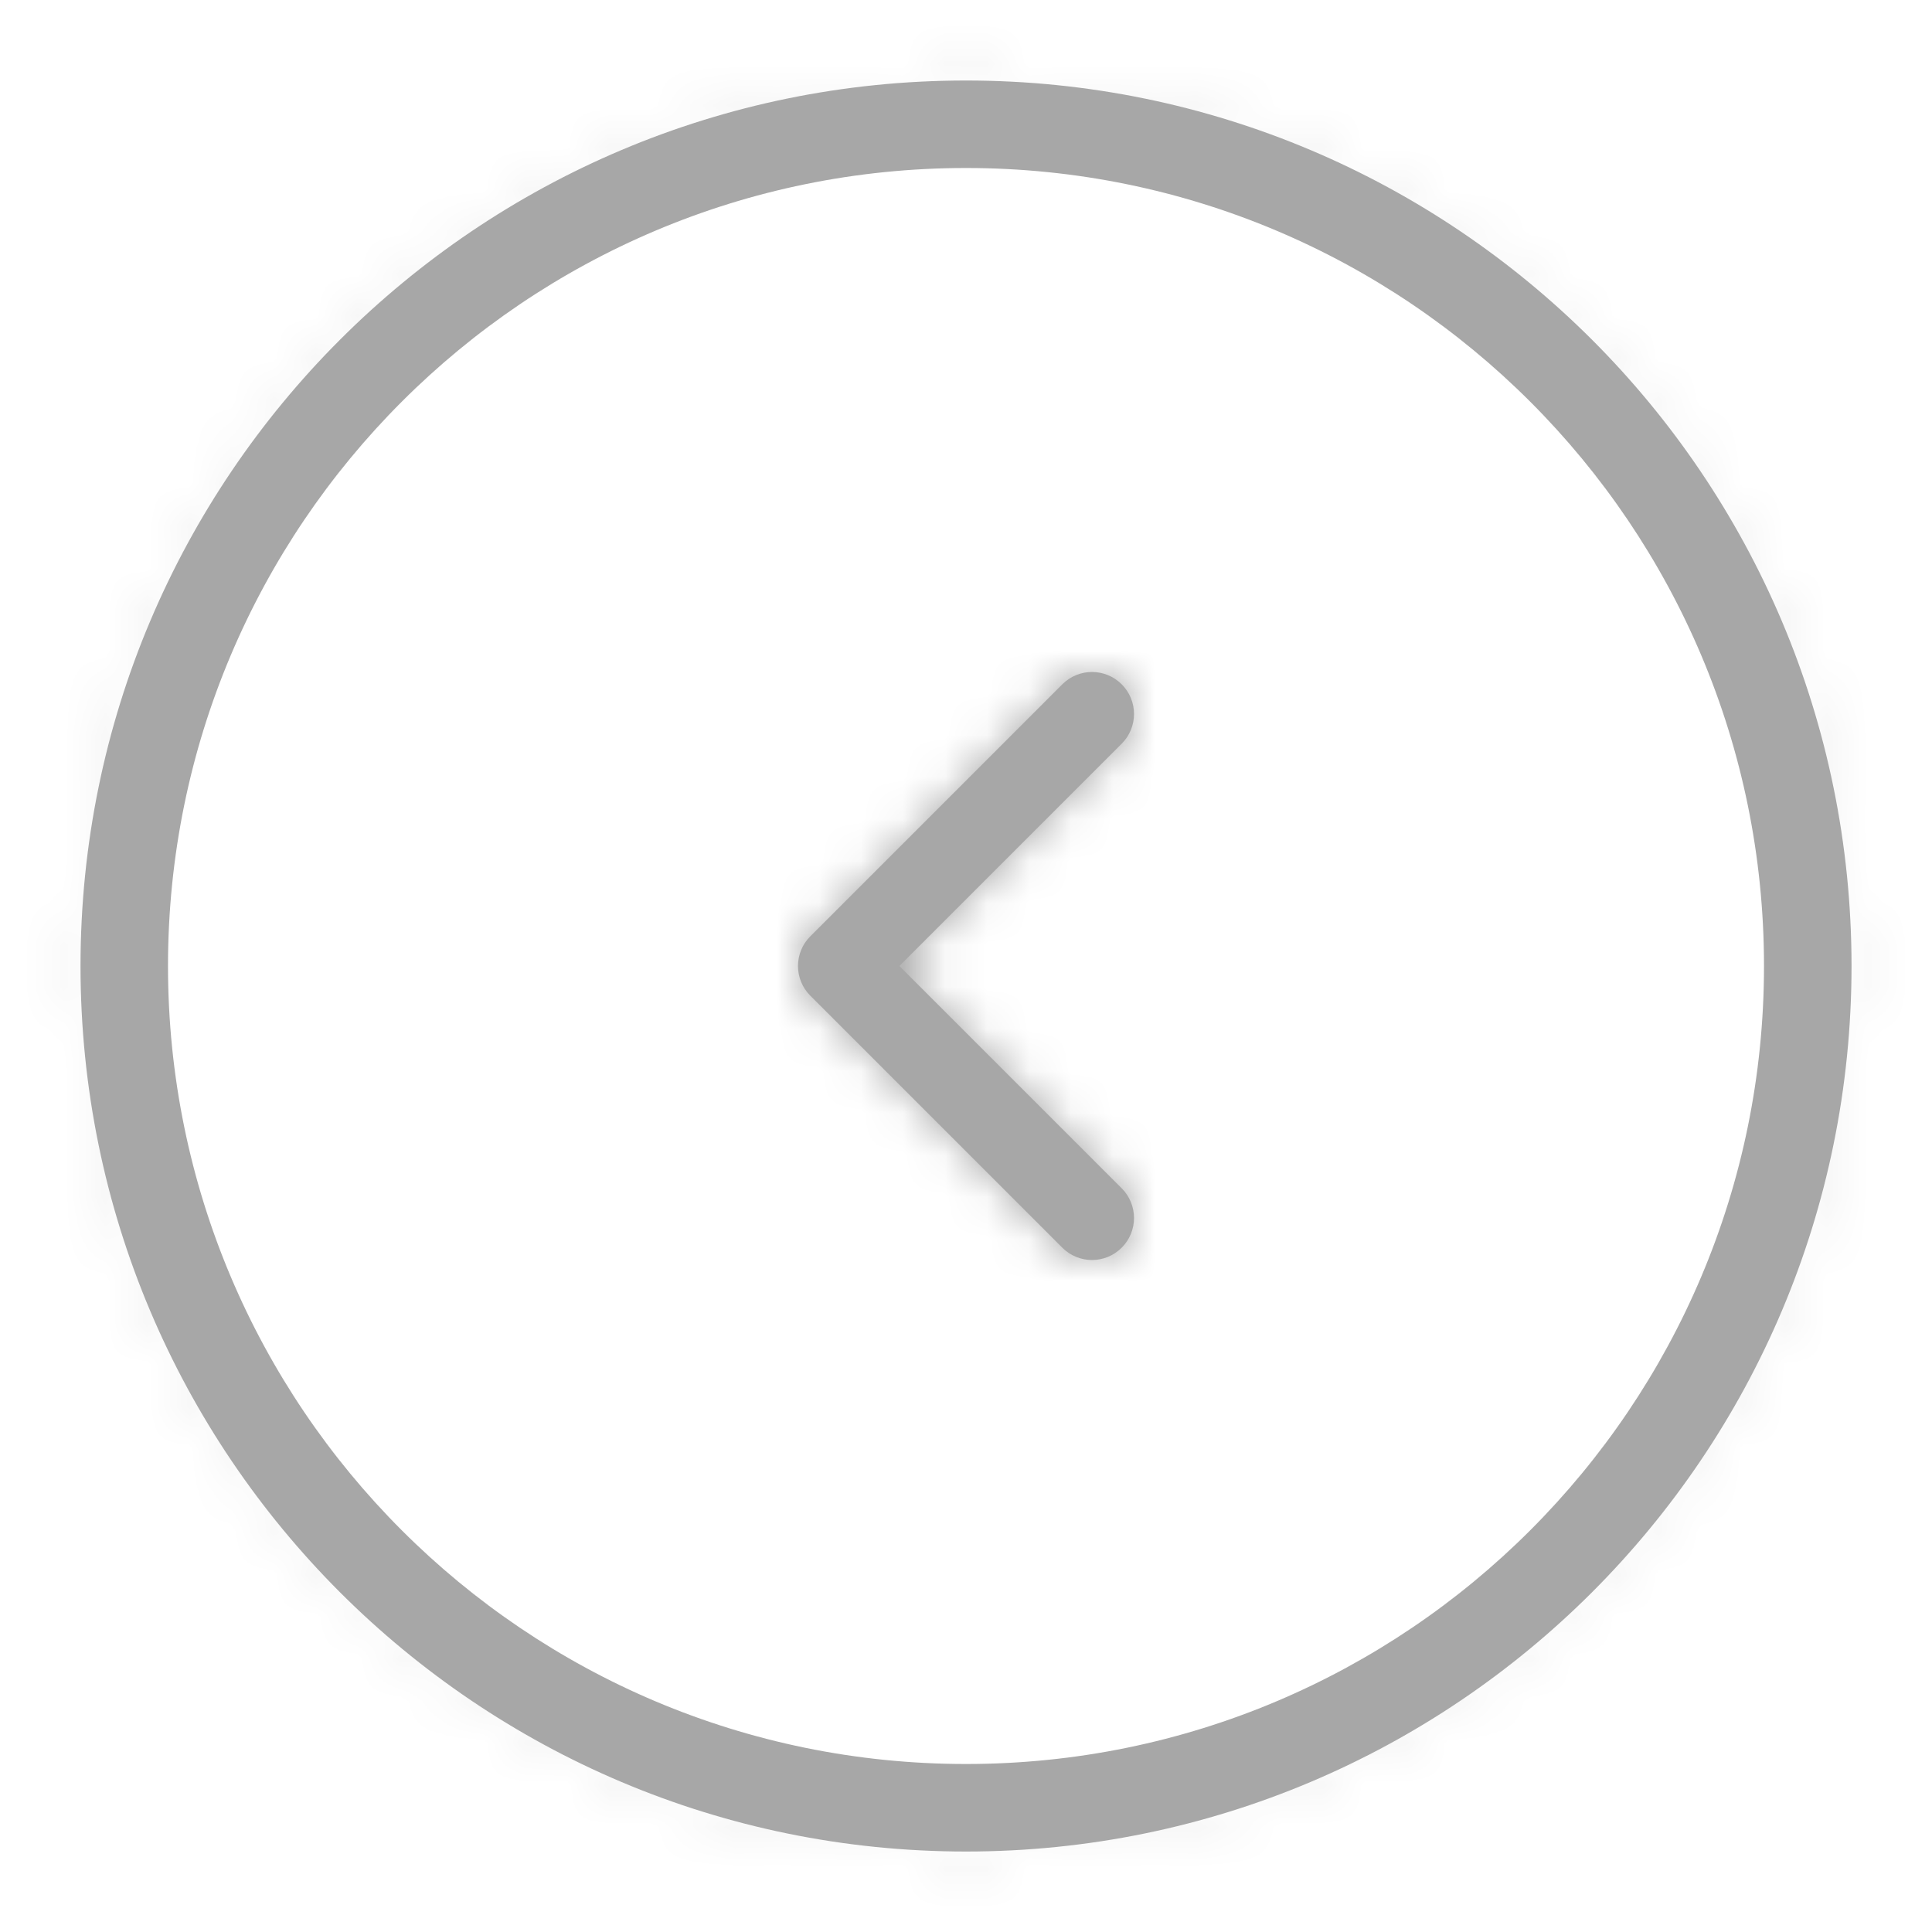 <svg width="46" height="46" viewBox="0 0 46 46" fill="none" xmlns="http://www.w3.org/2000/svg">
<path fill-rule="evenodd" clip-rule="evenodd" d="M1.917 23C1.917 34.644 11.356 44.084 23 44.084C34.644 44.084 44.084 34.644 44.084 23C44.084 11.356 34.644 1.917 23 1.917C11.356 1.917 1.917 11.356 1.917 23ZM42 23C42 33.493 33.493 42 23 42C12.507 42 4 33.493 4 23C4 12.507 12.507 4 23 4C33.493 4 42 12.507 42 23Z" fill="#A7A7A7"/>
<mask id="mask0" mask-type="alpha" maskUnits="userSpaceOnUse" x="1" y="1" width="44" height="44">
<path fill-rule="evenodd" clip-rule="evenodd" d="M1.917 23C1.917 34.644 11.356 44.084 23 44.084C34.644 44.084 44.084 34.644 44.084 23C44.084 11.356 34.644 1.917 23 1.917C11.356 1.917 1.917 11.356 1.917 23ZM44 23C44 34.598 34.598 44 23 44C11.402 44 2 34.598 2 23C2 11.402 11.402 2 23 2C34.598 2 44 11.402 44 23Z" fill="white"/>
</mask>
<g mask="url(#mask0)">
<rect width="46" height="46" fill="#A7A7A7"/>
</g>
<path d="M21.414 23L26.707 17.707C27.098 17.317 27.098 16.683 26.707 16.293C26.317 15.902 25.683 15.902 25.293 16.293L19.293 22.293C18.902 22.683 18.902 23.317 19.293 23.707L25.293 29.707C25.683 30.098 26.317 30.098 26.707 29.707C27.098 29.317 27.098 28.683 26.707 28.293L21.414 23Z" fill="#A7A7A7"/>
<mask id="mask1" mask-type="alpha" maskUnits="userSpaceOnUse" x="19" y="16" width="8" height="14">
<path d="M21.414 23L26.707 17.707C27.098 17.317 27.098 16.683 26.707 16.293C26.317 15.902 25.683 15.902 25.293 16.293L19.293 22.293C18.902 22.683 18.902 23.317 19.293 23.707L25.293 29.707C25.683 30.098 26.317 30.098 26.707 29.707C27.098 29.317 27.098 28.683 26.707 28.293L21.414 23Z" fill="white"/>
</mask>
<g mask="url(#mask1)">
<rect x="11" y="11" width="24" height="24" fill="#A7A7A7"/>
</g>
</svg>
